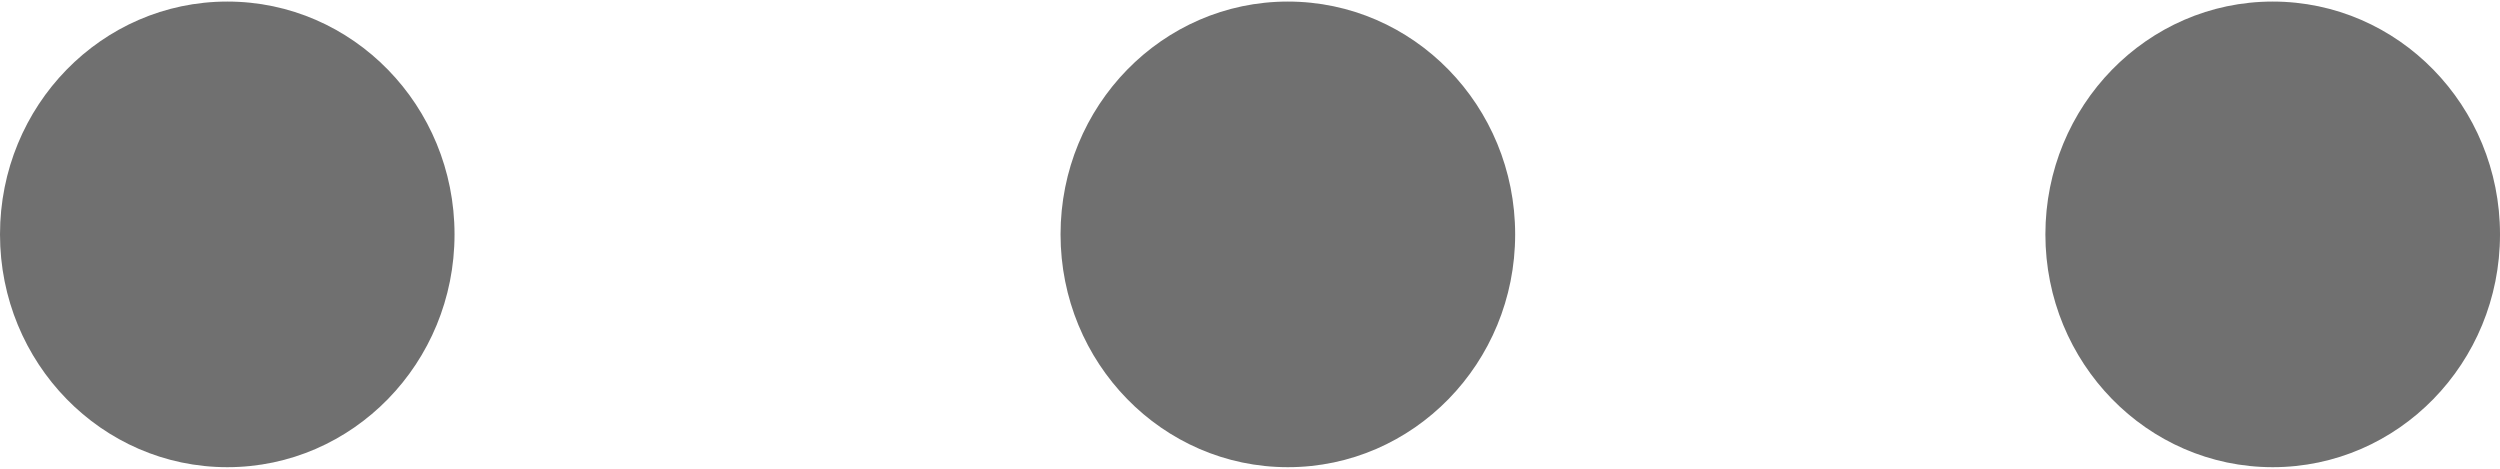 <svg xmlns="http://www.w3.org/2000/svg" width="32" height="6" viewBox="0 0 32 6">
    <path fill="#707070" fill-rule="evenodd" d="M2.91.02C1.301.02 0 1.354 0 3s1.302 2.98 2.91 2.98c1.606 0 2.908-1.334 2.908-2.98S4.516.02 2.91.02zm13.575 0c-1.607 0-2.91 1.334-2.91 2.98s1.303 2.98 2.91 2.98c1.607 0 2.909-1.334 2.909-2.98S18.092.02 16.484.02zm12.606 0c-1.607 0-2.91 1.334-2.91 2.98s1.303 2.98 2.91 2.98C30.698 5.98 32 4.646 32 3S30.698.02 29.09.02z"/>
</svg>
